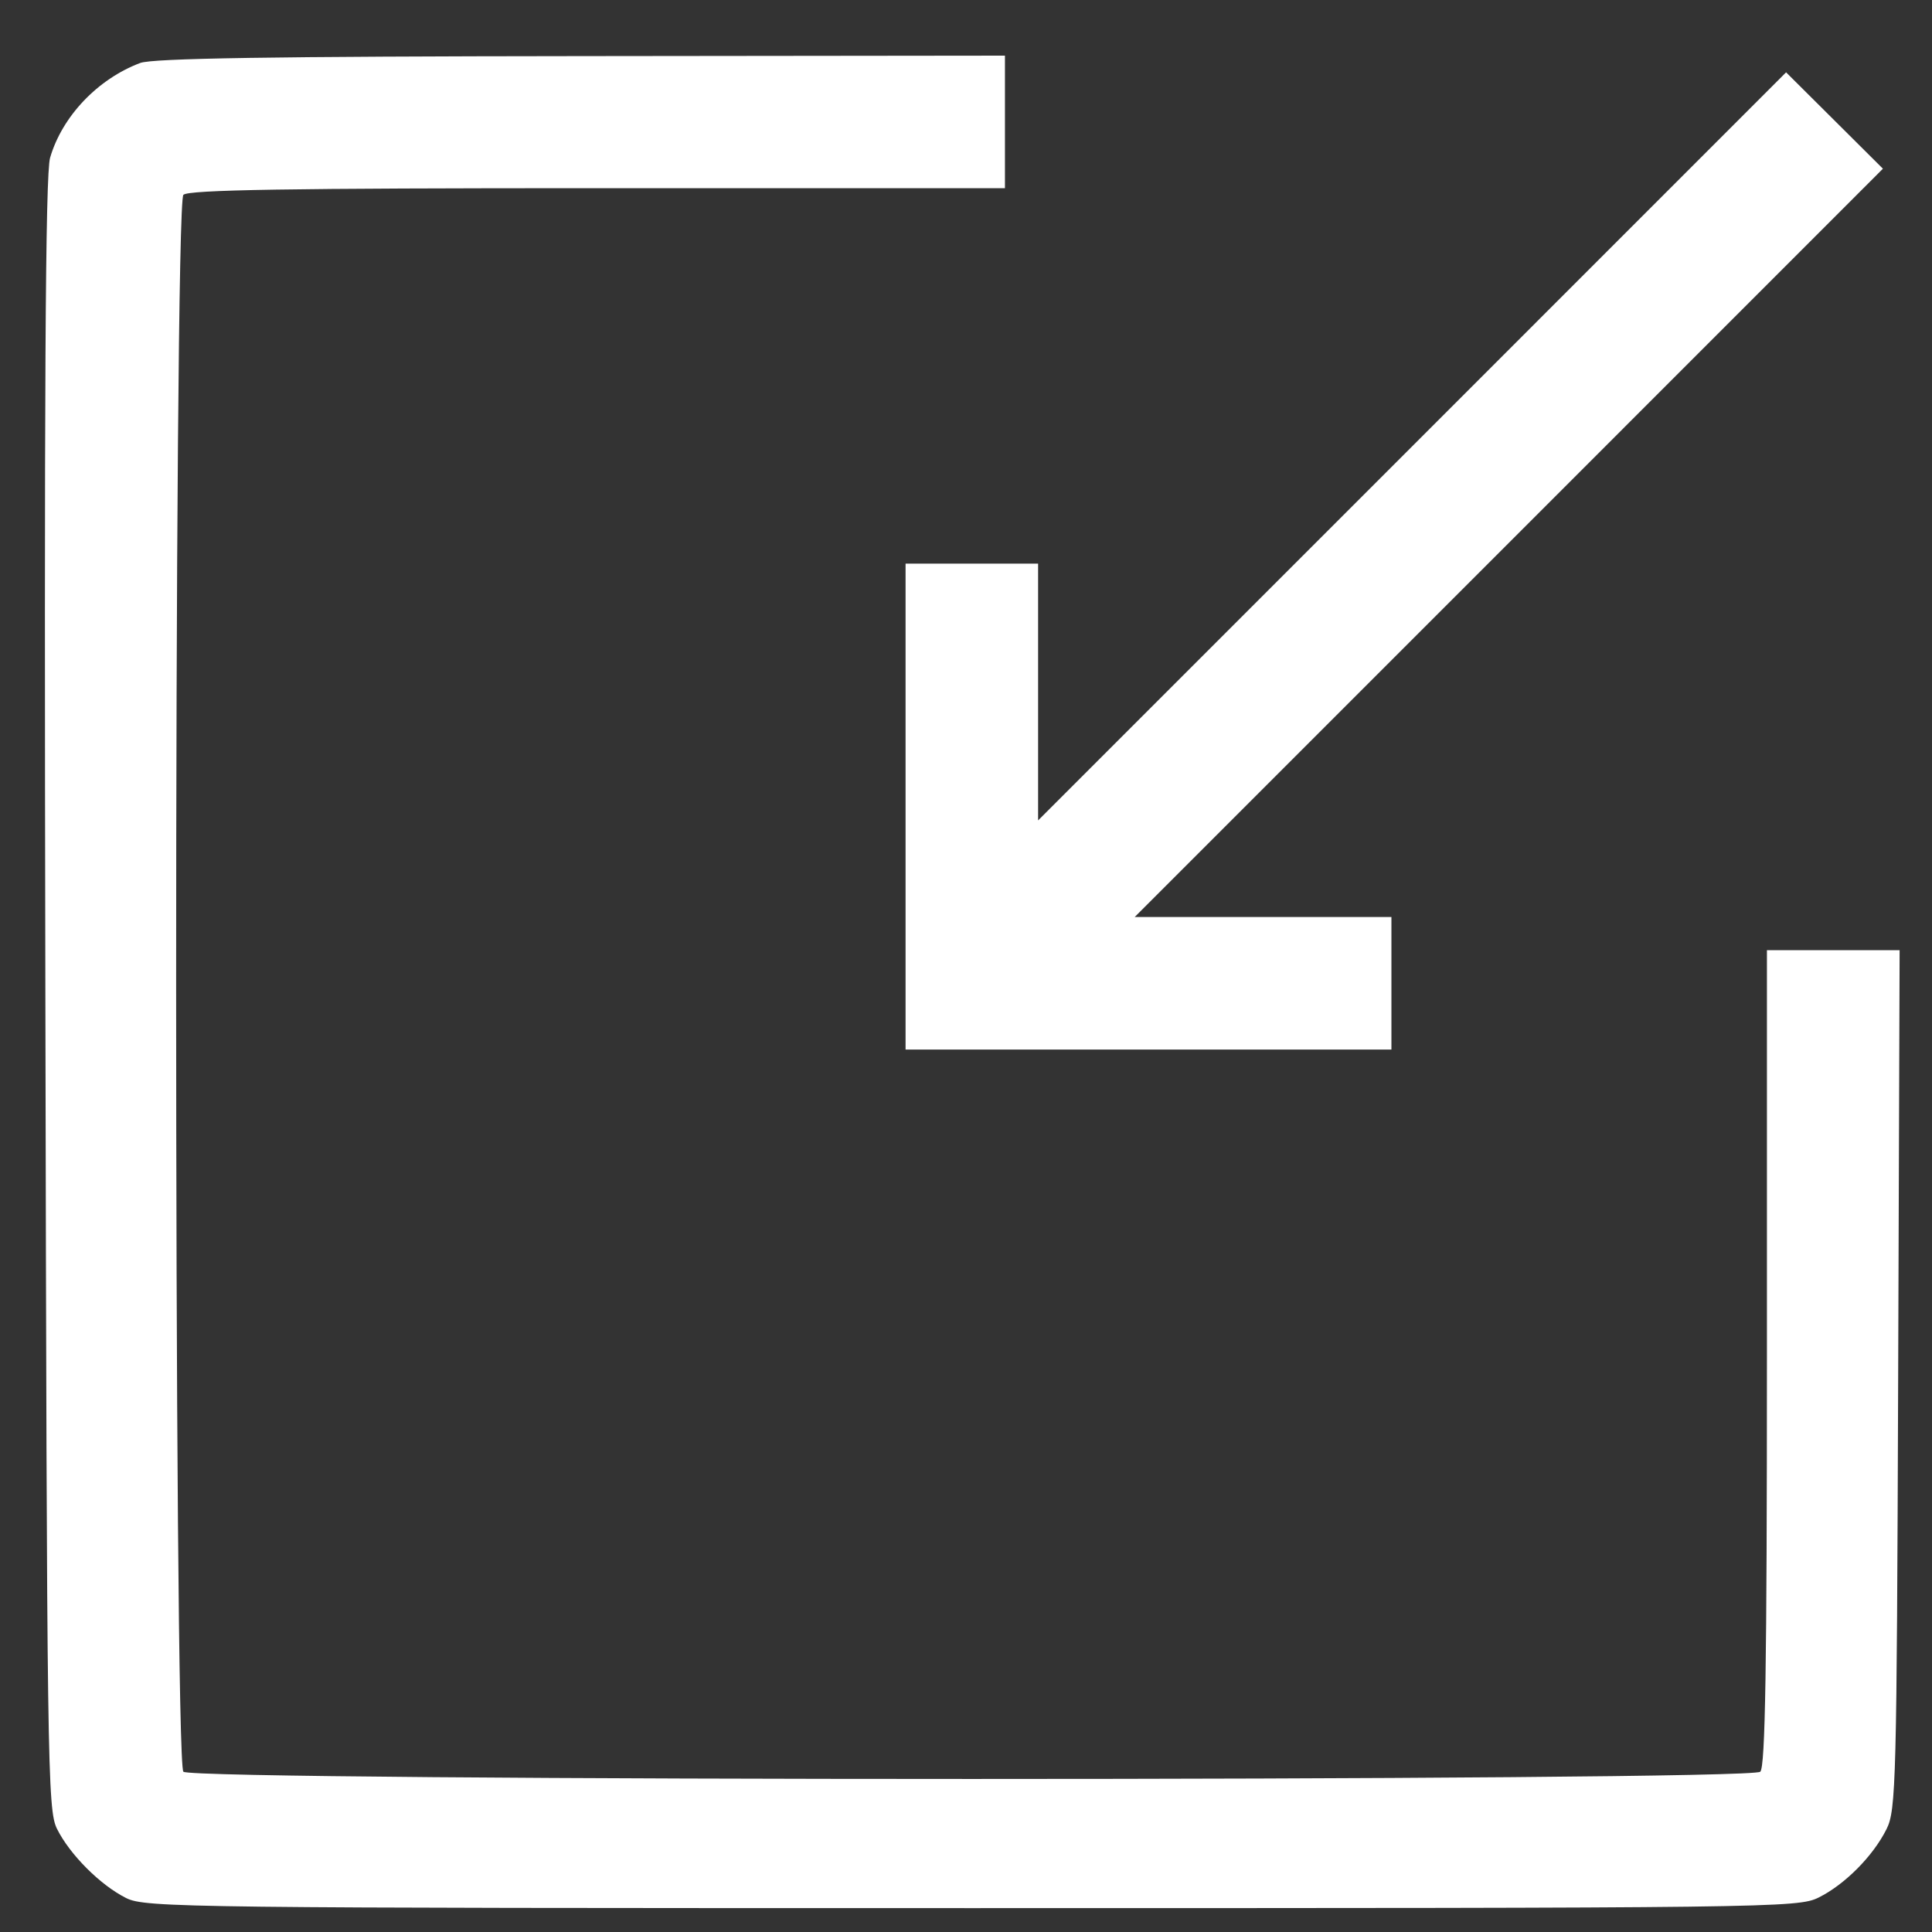 <svg width="25" height="25" viewBox="0 0 25 25" fill="none" xmlns="http://www.w3.org/2000/svg">
<rect x="0" y="0" width="25" height="25" fill="#333333" stroke="none"/>
<path fill-rule="evenodd" clip-rule="evenodd" d="M1.814 0.815C1.263 1.023 0.804 1.506 0.648 2.042C0.587 2.255 0.571 5.028 0.587 12.866C0.607 22.882 0.614 23.418 0.738 23.666C0.904 23.999 1.3 24.395 1.633 24.561C1.882 24.685 2.397 24.691 12.575 24.691C22.963 24.691 23.264 24.687 23.533 24.554C23.873 24.385 24.238 24.017 24.412 23.668C24.535 23.421 24.544 23.068 24.562 17.85L24.581 12.295H23.722H22.864V17.568C22.864 21.573 22.843 22.861 22.778 22.926C22.653 23.051 2.497 23.051 2.373 22.926C2.248 22.802 2.248 2.645 2.373 2.521C2.438 2.456 3.725 2.435 7.731 2.435H13.004V1.578V0.72L7.52 0.726C3.509 0.73 1.977 0.754 1.814 0.815ZM18.273 5.776L13.433 10.616V8.954V7.293H12.575H11.718V10.437V13.581H14.862H18.005V12.723V11.866H16.344H14.683L19.524 7.025L24.365 2.183L23.739 1.56L23.112 0.936L18.273 5.776Z" fill="white"/>
</svg>
